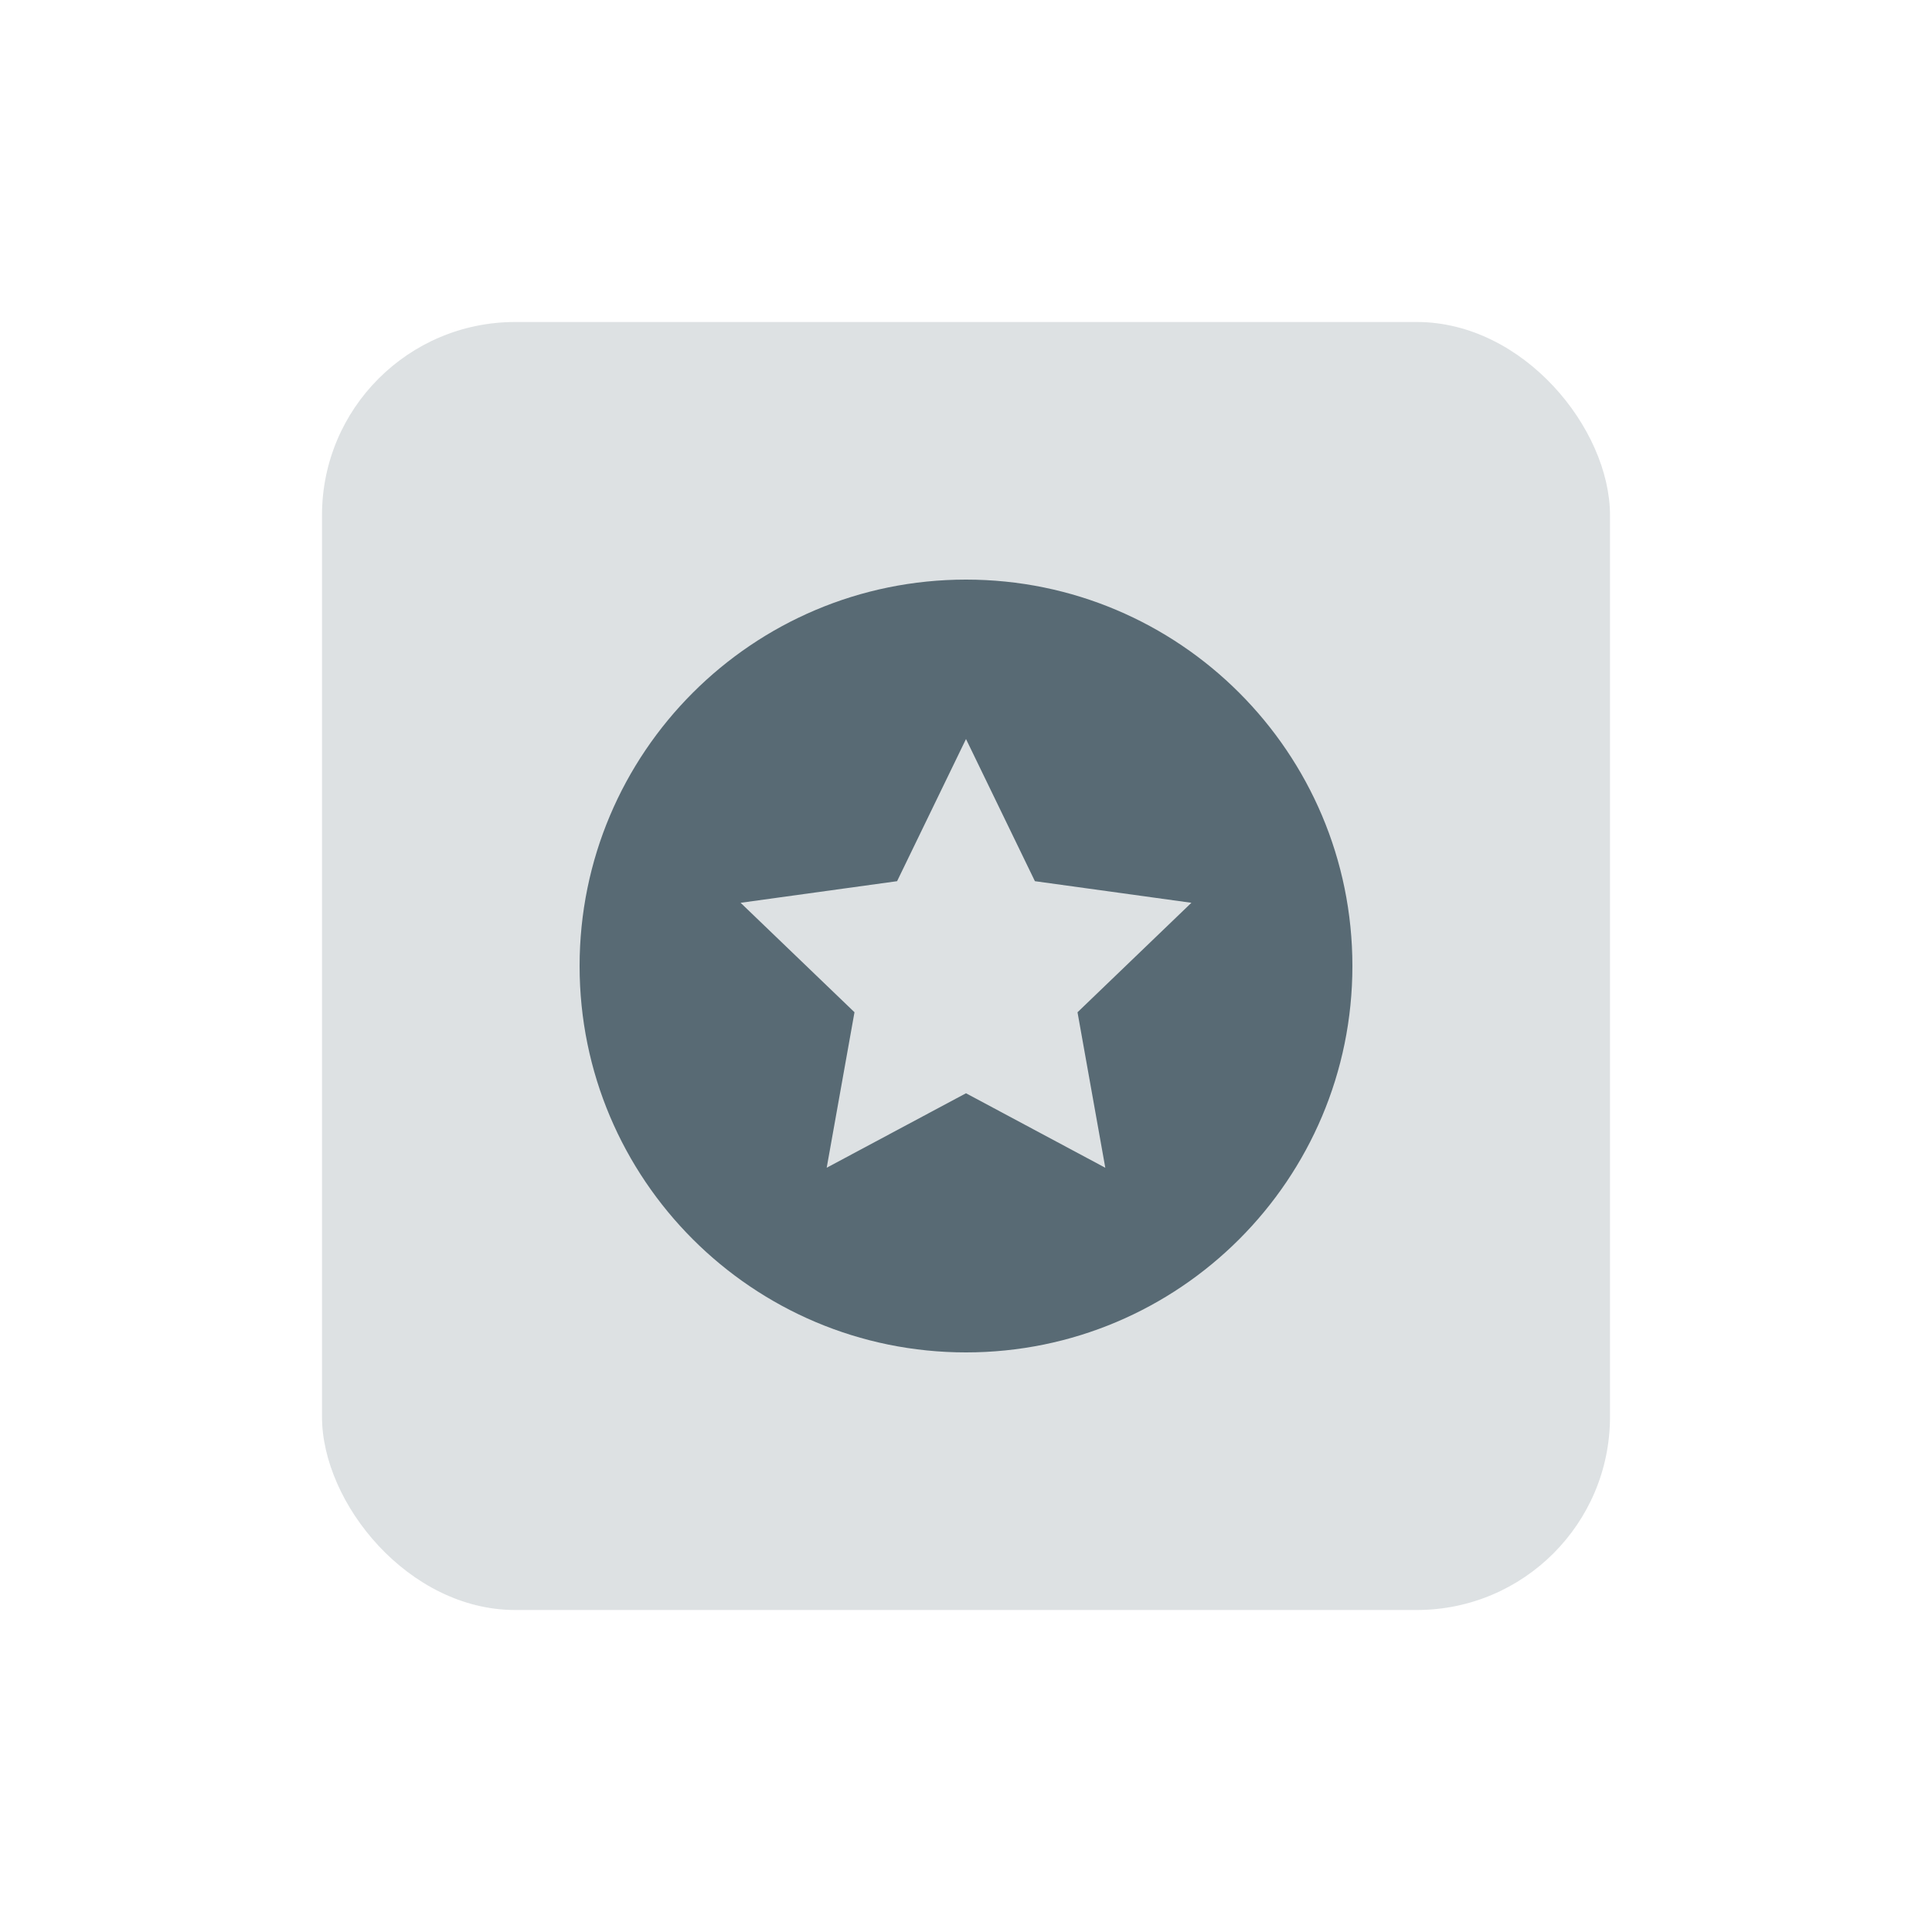 <svg width="60" height="60" viewBox="0 0 60 60" fill="none" xmlns="http://www.w3.org/2000/svg">
<rect opacity="0.2" x="10" y="10" width="40" height="40" rx="6" fill="#586A74"/>
<path d="M30 18C23.373 18 18 23.373 18 30C18 36.627 23.373 42 30 42C36.627 42 42 36.627 42 30C42 23.373 36.627 18 30 18ZM34.326 36.266L30 33.952L25.674 36.265L26.537 31.436L23 28.037L27.86 27.366L30 22.951L32.14 27.366L37 28.037L33.463 31.437L34.326 36.266V36.266Z" fill="#586A74"/>
</svg>
